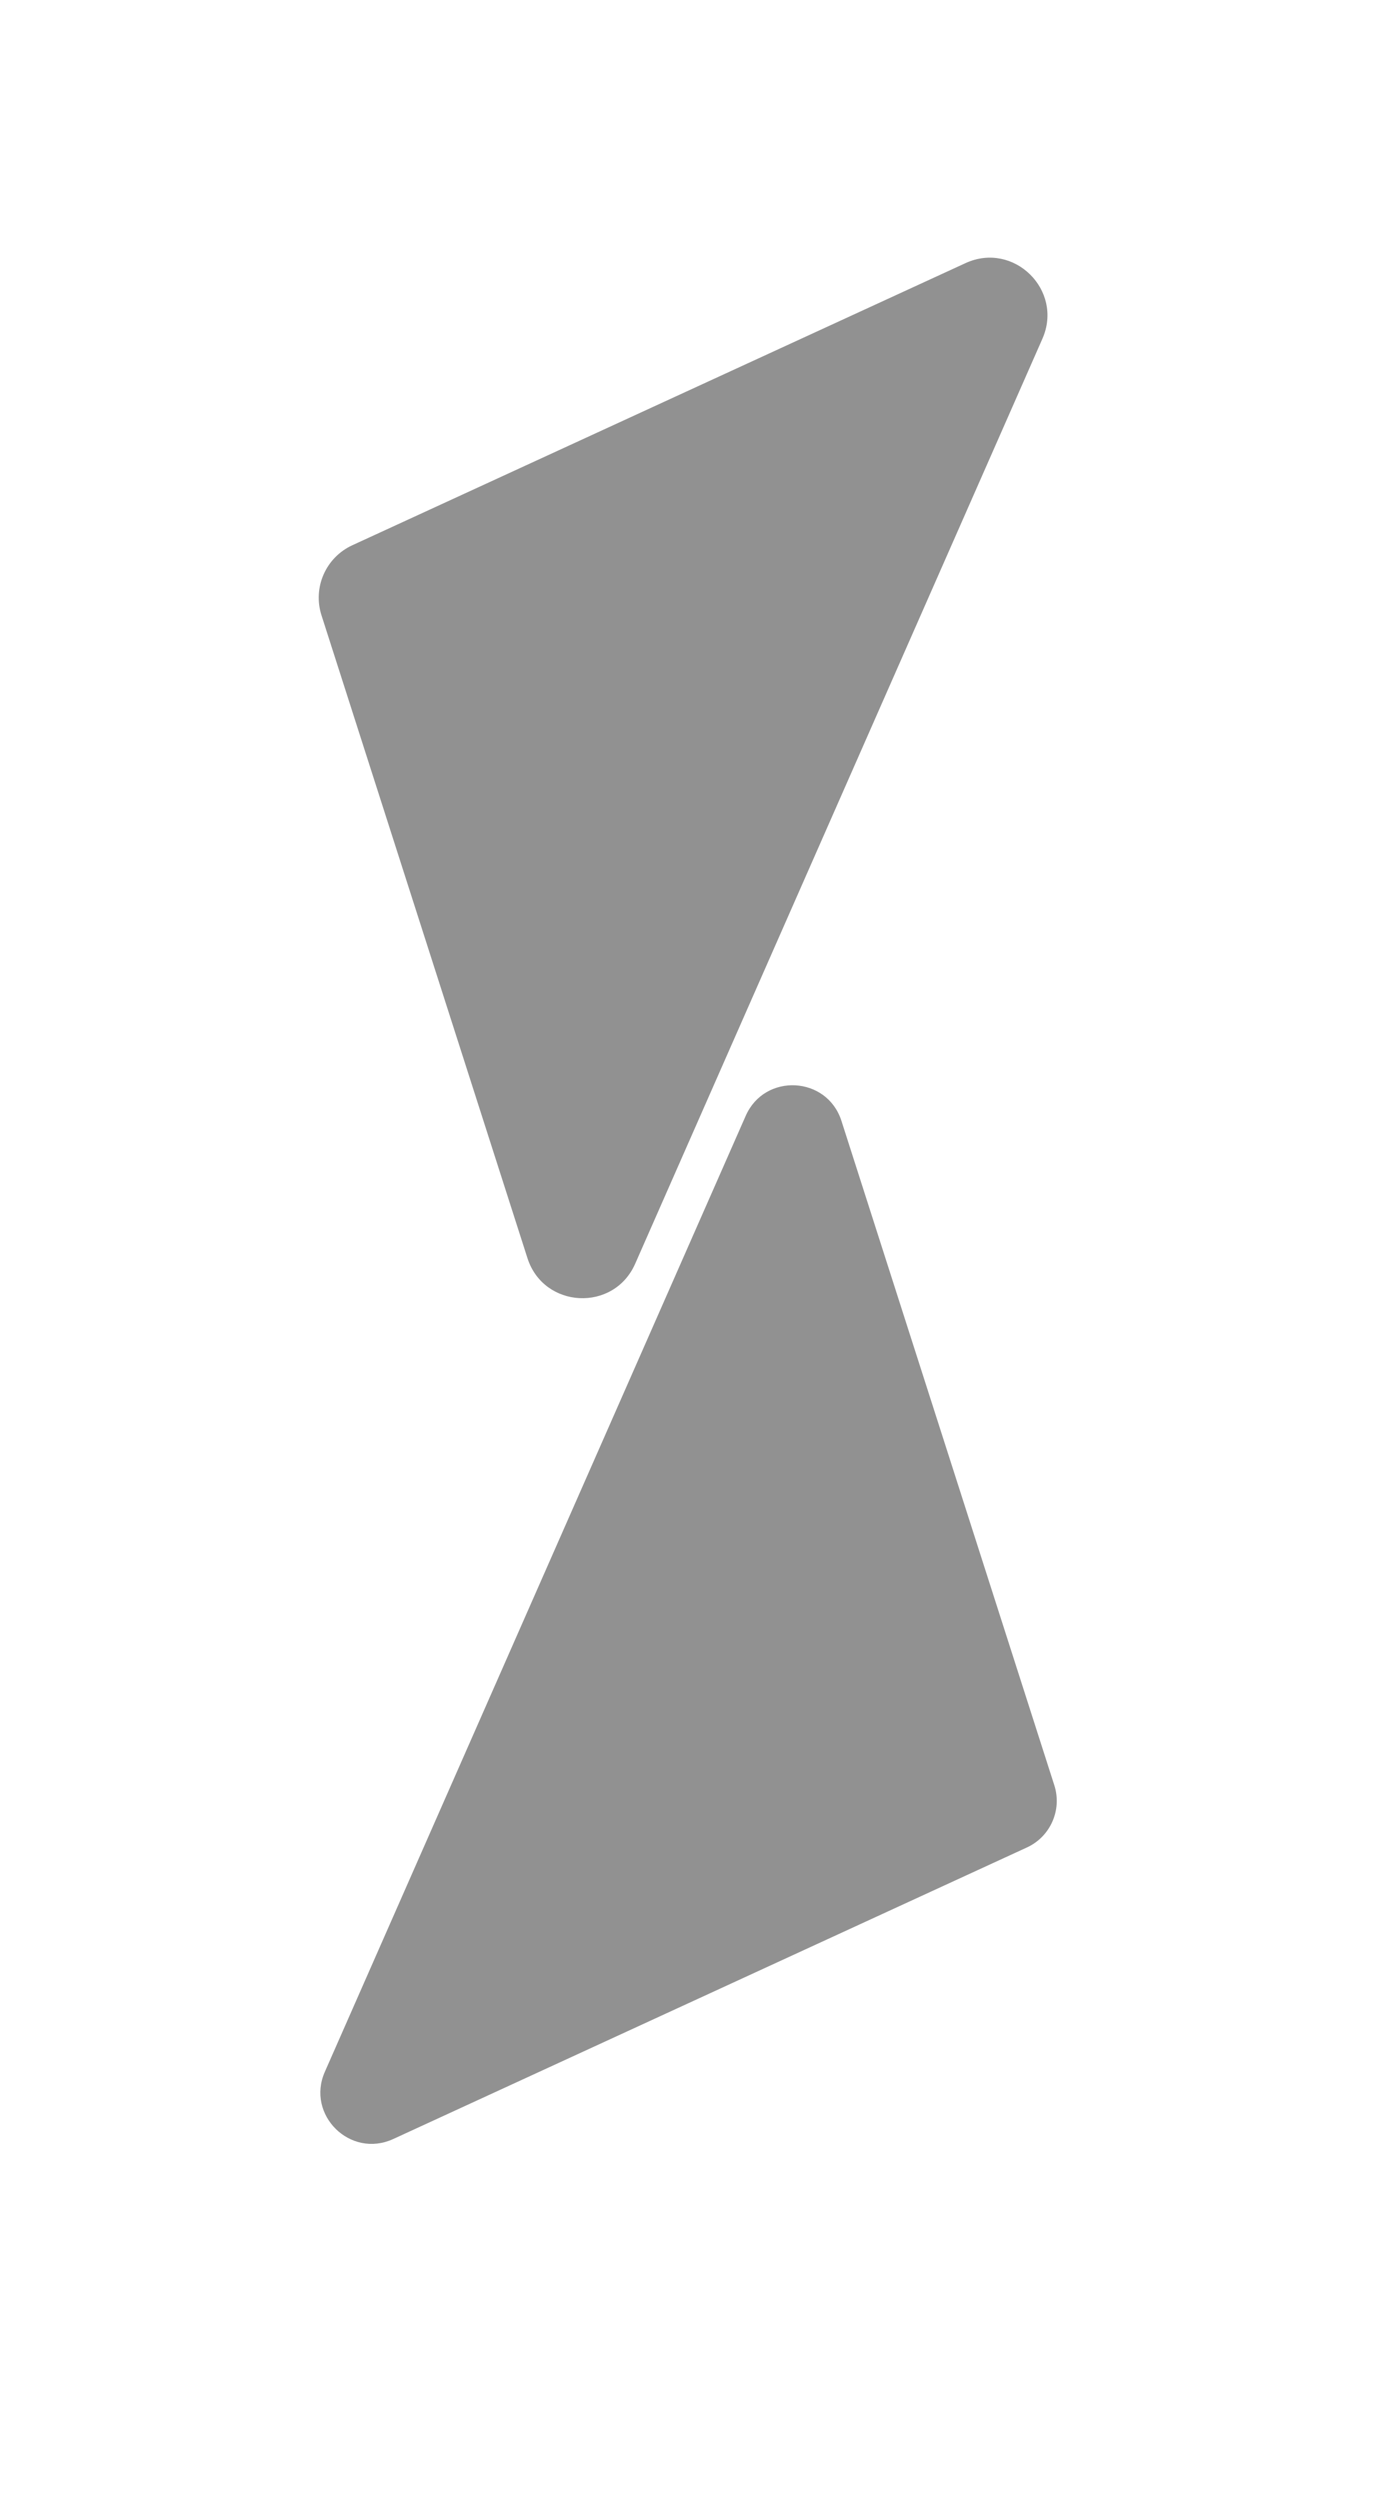 <svg width="215" height="390" viewBox="0 0 215 390" fill="none" xmlns="http://www.w3.org/2000/svg">
<g filter="url(#filter0_d_19_3)">
<path d="M160.222 284.212C163.896 282.521 165.731 278.354 164.497 274.503L131.285 170.862C129.039 163.85 119.312 163.34 116.345 170.079L50.685 319.206C47.718 325.945 54.661 332.775 61.351 329.697L160.222 284.212Z" fill="#919191"/>
</g>
<g filter="url(#filter1_d_19_3)">
<path d="M54.968 81.063C50.834 82.965 48.77 87.653 50.158 91.986L82.294 192.272C84.822 200.16 95.764 200.733 99.102 193.152L162.637 48.853C165.975 41.272 158.164 33.588 150.638 37.05L54.968 81.063Z" fill="#919191"/>
</g>
<defs>
<filter id="filter0_d_19_3" x="22.98" y="142.303" width="168.899" height="219.154" filterUnits="userSpaceOnUse" color-interpolation-filters="sRGB">
<feFlood flood-opacity="0" result="BackgroundImageFix"/>
<feColorMatrix in="SourceAlpha" type="matrix" values="0 0 0 0 0 0 0 0 0 0 0 0 0 0 0 0 0 0 127 0" result="hardAlpha"/>
<feOffset dy="4"/>
<feGaussianBlur stdDeviation="13.5"/>
<feComposite in2="hardAlpha" operator="out"/>
<feColorMatrix type="matrix" values="0 0 0 0 0 0 0 0 0 0 0 0 0 0 0 0 0 0 0.25 0"/>
<feBlend mode="normal" in2="BackgroundImageFix" result="effect1_dropShadow_19_3"/>
<feBlend mode="normal" in="SourceGraphic" in2="effect1_dropShadow_19_3" result="shape"/>
</filter>
<filter id="filter1_d_19_3" x="39.727" y="30.195" width="133.702" height="182.33" filterUnits="userSpaceOnUse" color-interpolation-filters="sRGB">
<feFlood flood-opacity="0" result="BackgroundImageFix"/>
<feColorMatrix in="SourceAlpha" type="matrix" values="0 0 0 0 0 0 0 0 0 0 0 0 0 0 0 0 0 0 127 0" result="hardAlpha"/>
<feOffset dy="4"/>
<feGaussianBlur stdDeviation="5"/>
<feComposite in2="hardAlpha" operator="out"/>
<feColorMatrix type="matrix" values="0 0 0 0 0 0 0 0 0 0 0 0 0 0 0 0 0 0 0.25 0"/>
<feBlend mode="normal" in2="BackgroundImageFix" result="effect1_dropShadow_19_3"/>
<feBlend mode="normal" in="SourceGraphic" in2="effect1_dropShadow_19_3" result="shape"/>
</filter>
</defs>
</svg>
